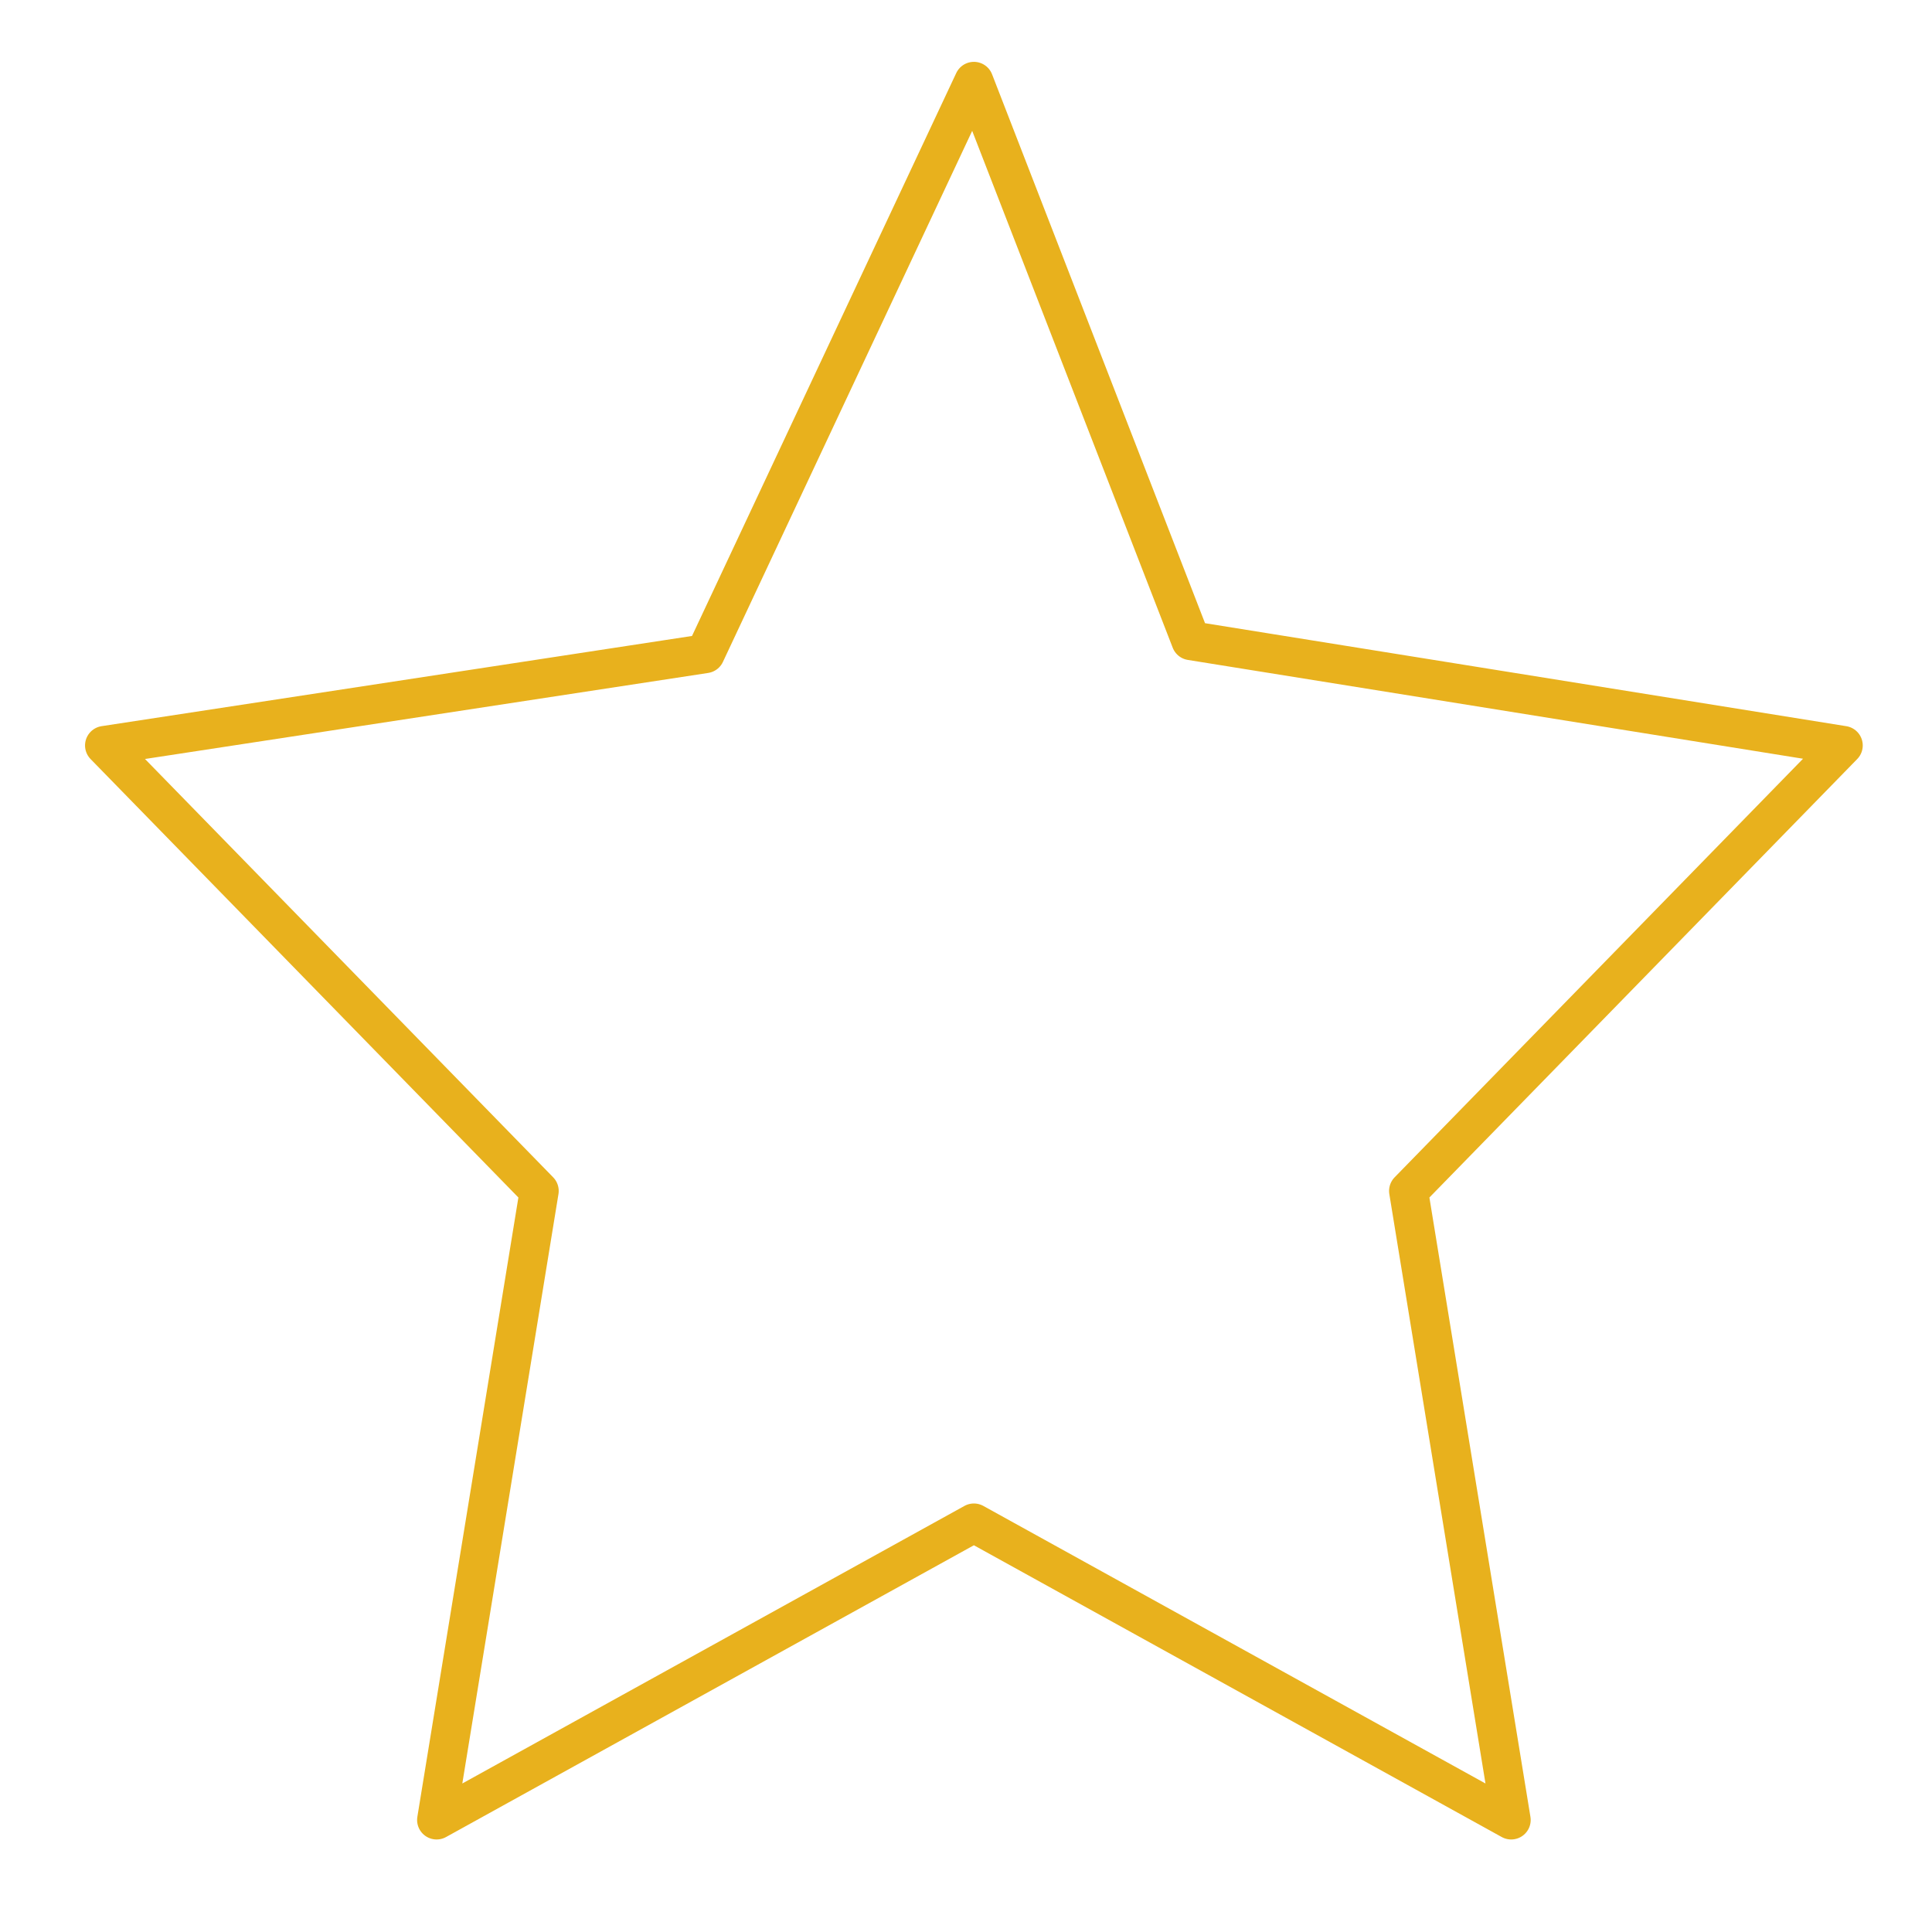 <?xml version="1.0" encoding="UTF-8" standalone="no"?>
<!DOCTYPE svg PUBLIC "-//W3C//DTD SVG 1.1//EN" "http://www.w3.org/Graphics/SVG/1.1/DTD/svg11.dtd">
<!-- Created with Vectornator (http://vectornator.io/) -->
<svg height="100%" stroke-miterlimit="10" style="fill-rule:nonzero;clip-rule:evenodd;stroke-linecap:round;stroke-linejoin:round;" version="1.1" viewBox="0 0 400 400" width="100%" xml:space="preserve" xmlns="http://www.w3.org/2000/svg" xmlns:vectornator="http://vectornator.io" xmlns:xlink="http://www.w3.org/1999/xlink">
<defs/>
<g id="Слой-3" vectornator:layerName="Слой 3"/>
<g id="Слой-3-скопировать" vectornator:layerName="Слой 3 скопировать" visibility="hidden">
<path d="M201.601 215.787L111.672 246.355L90.441 376.841L201.601 215.787Z" fill="#fac431" fill-rule="evenodd" opacity="1" stroke="none"/>
<path d="M201.611 215.814L145.933 135.352L21.625 154.329L201.611 215.814Z" fill="#edb419" fill-rule="evenodd" opacity="1" stroke="none"/>
</g>
<g id="Слой-3-скопировать-скопировать" vectornator:layerName="Слой 3 скопировать скопировать"/>
<g id="Слой-3-скопировать-скопировать-скопировать" vectornator:layerName="Слой 3 скопировать скопировать скопировать"/>
<g id="Слой-3-скопировать-скопировать-скопировать-скопировать" vectornator:layerName="Слой 3 скопировать скопировать скопировать скопировать" visibility="hidden">
<path d="M201.568 215.824L246.436 132.393L201.681 17.053L201.568 215.824Z" fill="#fe9503" fill-rule="evenodd" opacity="0" stroke="none"/>
<path d="M201.575 215.797L291.038 246.632L381.211 154.515L201.575 215.797Z" fill="#f07e00" fill-rule="evenodd" opacity="0" stroke="none"/>
<path d="M201.593 215.779L201.61 314.926L312.326 375.985L201.593 215.779Z" fill="#f07e00" fill-rule="evenodd" opacity="0" stroke="none"/>
</g>
<g id="Слой-3-скопировать-скопировать-скопировать-скопировать-скопировать" vectornator:layerName="Слой 3 скопировать скопировать скопировать скопировать скопировать" visibility="hidden">
<path d="M201.573 215.791L145.863 135.378L201.712 17.057L201.573 215.791Z" fill="#fac431" fill-rule="evenodd" opacity="1" stroke="none"/>
<path d="M201.585 215.791L111.678 246.369L21.642 154.326L201.585 215.791Z" fill="#f07e00" fill-rule="evenodd" opacity="1" stroke="none"/>
<path d="M201.595 215.793L201.621 314.913L90.452 376.819L201.595 215.793Z" fill="#fe9503" fill-rule="evenodd" opacity="1" stroke="none"/>
<path d="M201.579 215.788L291.045 246.604L312.361 376.01L201.579 215.788Z" fill="#edb419" fill-rule="evenodd" opacity="0" stroke="none"/>
<path d="M201.584 215.799L246.419 132.376L381.158 154.515L201.584 215.799Z" fill="#fac431" fill-rule="evenodd" opacity="0" stroke="none"/>
</g>
<g id="Слой-1" vectornator:layerName="Слой 1">
<path d="M201.634 16.841L146.014 135.335L21.643 154.336L111.639 246.57L90.394 376.807L201.634 315.317L312.875 376.807L291.63 246.57L381.625 154.336L246.561 132.643L201.634 16.841Z" fill="none" fill-rule="evenodd" opacity="1" stroke="#e8b11d" stroke-linecap="square" stroke-linejoin="miter" stroke-width="8.074"/>
</g>
</svg>
